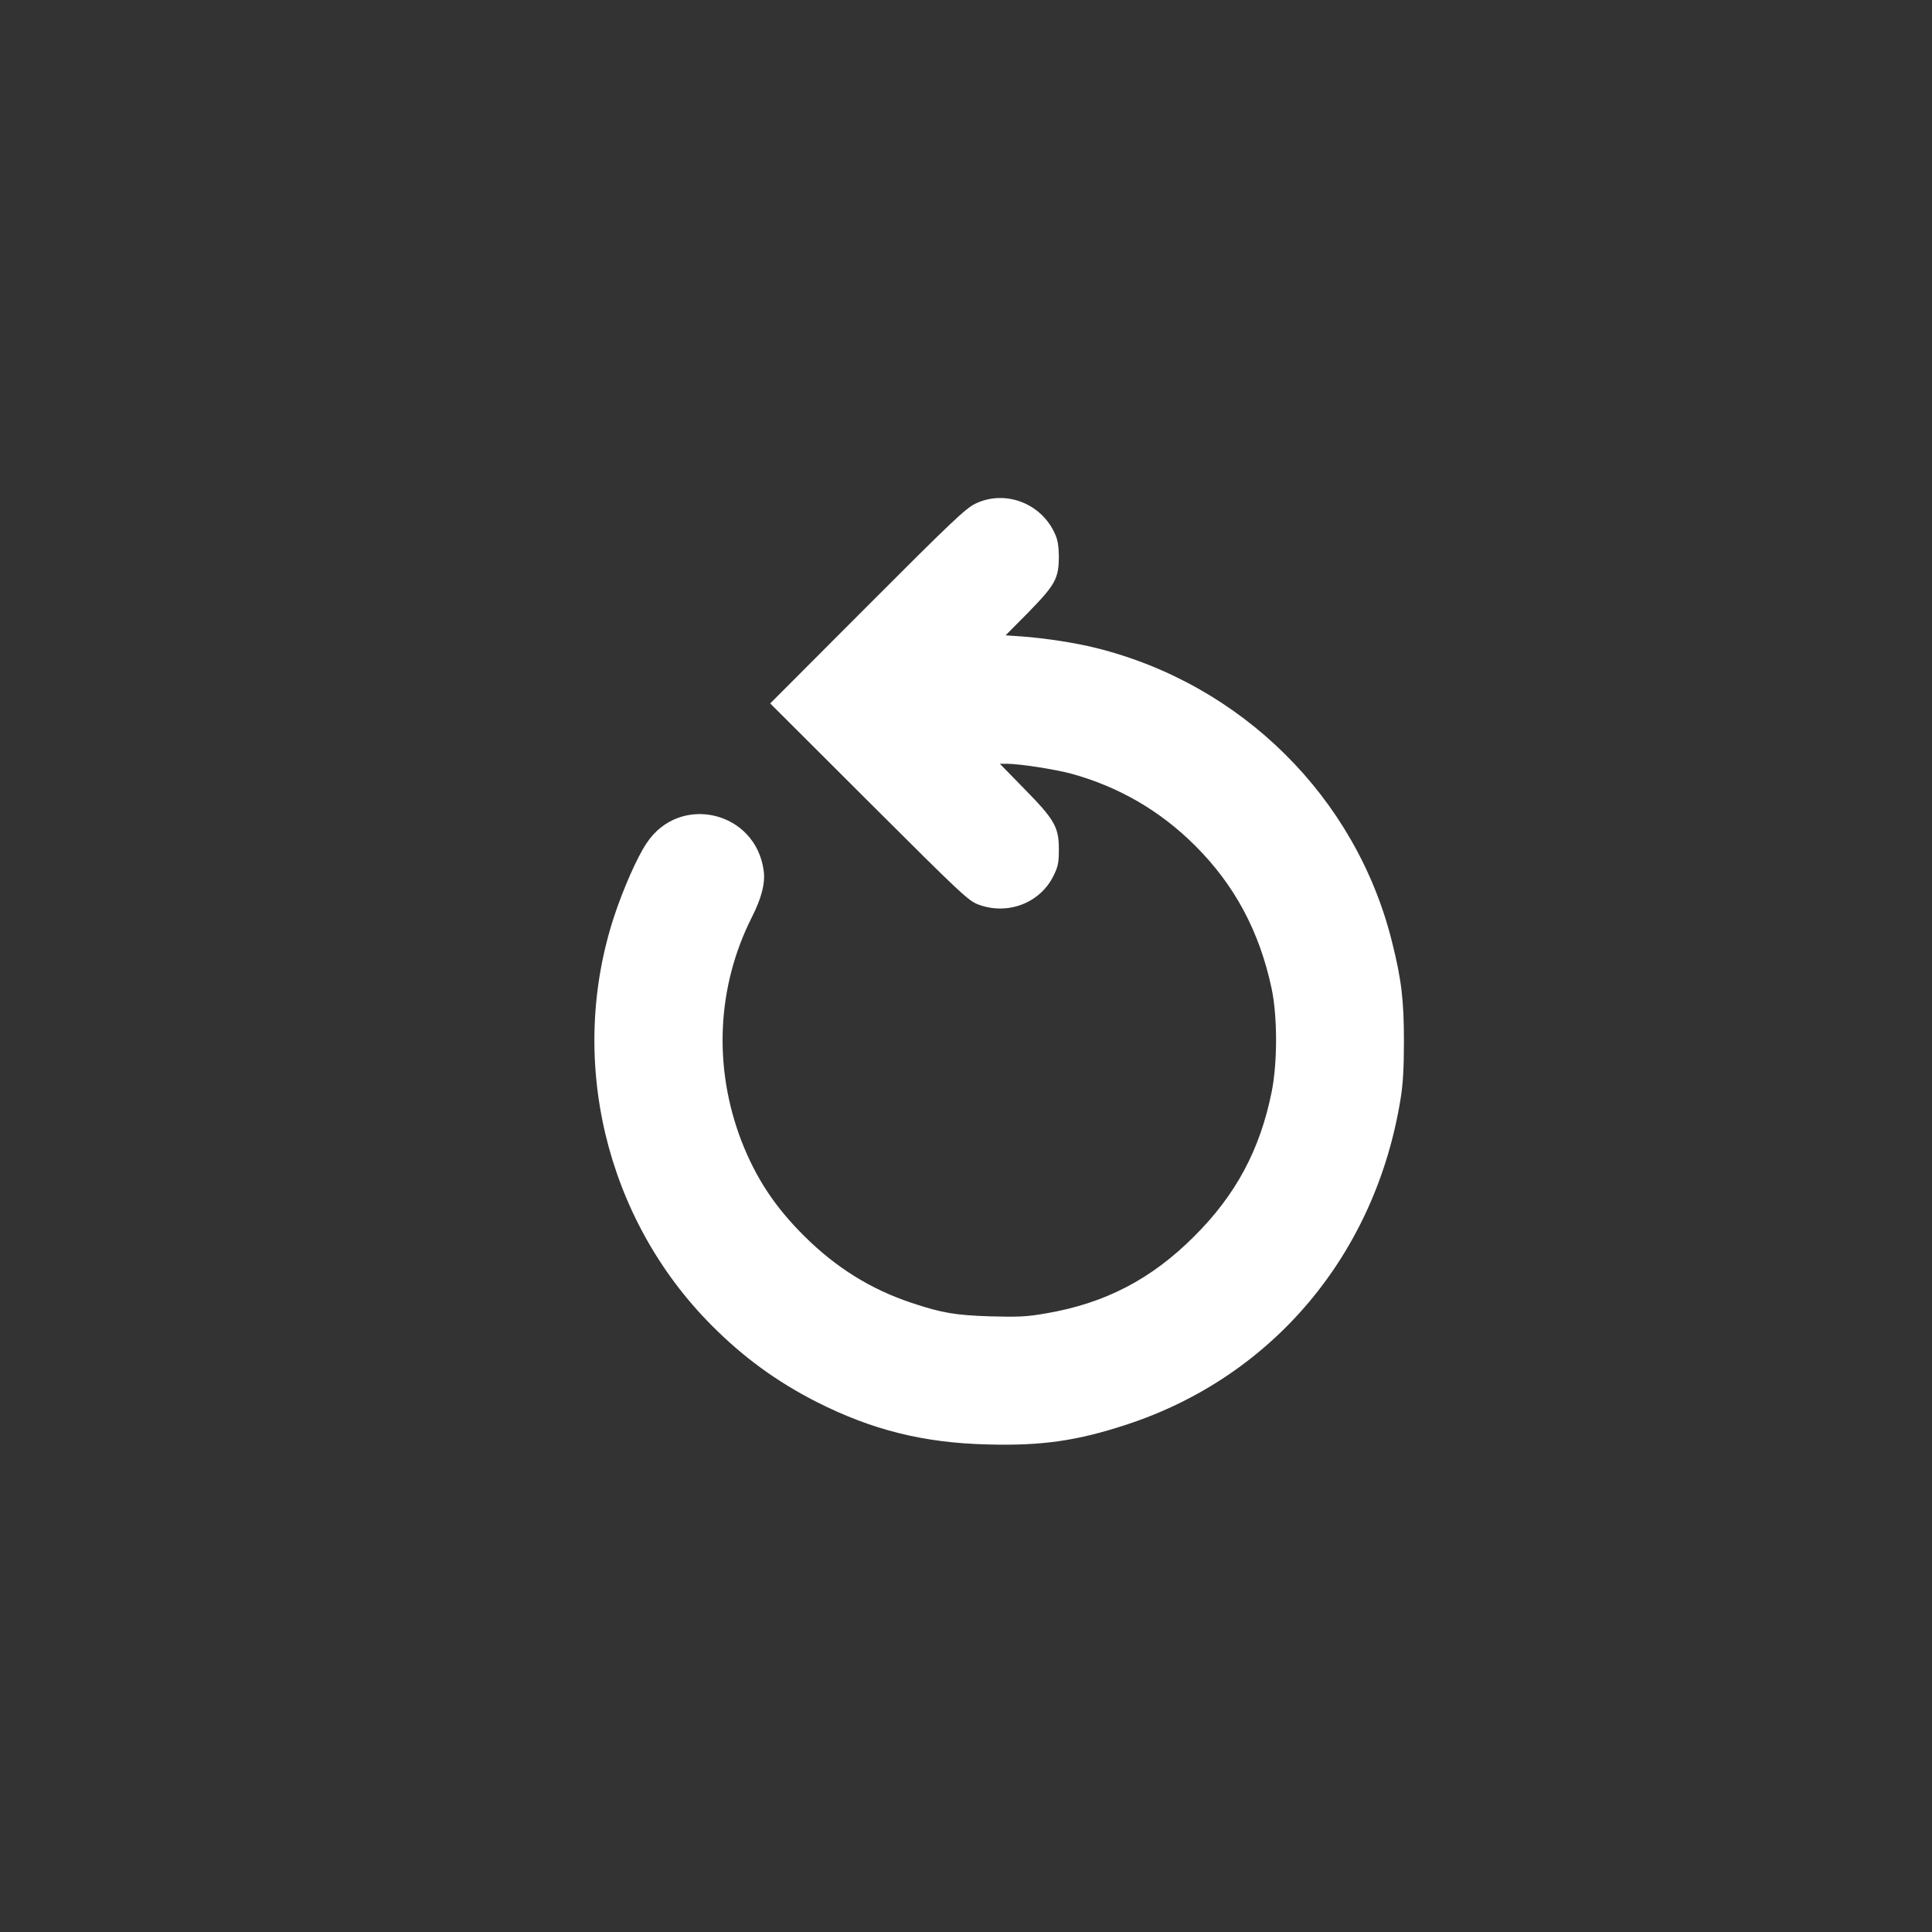 <?xml version="1.0" encoding="UTF-8" standalone="no"?>
<!-- Svg Vector Icons : http://www.onlinewebfonts.com/icon -->

<svg
   version="1.1"
   x="0px"
   y="0px"
   viewBox="0 0 30 30"
   enable-background="new 0 0 1000 1000"
   xml:space="preserve"
   id="svg3108"
   sodipodi:docname="reboot.svg"
   width="30"
   height="30"
   inkscape:export-filename="../res/img/reboot.png"
   inkscape:export-xdpi="96"
   inkscape:export-ydpi="96"
   inkscape:version="1.2.1 (9c6d41e410, 2022-07-14, custom)"
   xmlns:inkscape="http://www.inkscape.org/namespaces/inkscape"
   xmlns:sodipodi="http://sodipodi.sourceforge.net/DTD/sodipodi-0.dtd"
   xmlns="http://www.w3.org/2000/svg"
   xmlns:svg="http://www.w3.org/2000/svg"><rect x="0" y="0" width="30" height="30" fill="#333333" stroke="none"/><defs
   id="defs3112" /><sodipodi:namedview
   id="namedview3110"
   pagecolor="#505050"
   bordercolor="#eeeeee"
   borderopacity="1"
   inkscape:showpageshadow="0"
   inkscape:pageopacity="0"
   inkscape:pagecheckerboard="0"
   inkscape:deskcolor="#505050"
   showgrid="false"
   inkscape:zoom="6.696"
   inkscape:cx="32.03405"
   inkscape:cy="17.995818"
   inkscape:window-width="1910"
   inkscape:window-height="1046"
   inkscape:window-x="0"
   inkscape:window-y="0"
   inkscape:window-maximized="1"
   inkscape:current-layer="svg3108" />
<g
   id="g3106"
   transform="matrix(0.015,0,0,0.015,8.015,7.583)"
   style="fill:#ffffff"><g
     transform="matrix(0.1,0,0,-0.1,0,512)"
     id="g3104"
     style="fill:#ffffff"><path
       d="M 4753.2,4961 C 4653.3,4913 4505.3,4772.7 3632.9,3898.4 L 2629.8,2893.4 3652.2,1873 c 964.6,-962.7 1030,-1024.2 1135.6,-1062.6 303.6,-111.5 638,17.3 776.3,301.7 46.1,94.2 53.8,132.6 53.8,272.9 0,230.6 -46.1,307.5 -361.3,628.3 l -249.8,255.6 h 75 c 138.3,-1.9 488.1,-55.7 668.7,-103.8 488.1,-134.5 918.5,-384.3 1277.8,-743.6 409.3,-407.4 666.8,-889.7 791.7,-1477.7 61.5,-288.2 61.5,-766.7 1.9,-1066.5 -119.1,-599.5 -370.8,-1070.3 -801.3,-1498.8 -442,-443.9 -924.3,-695.6 -1537.2,-799.4 -196,-34.6 -282.5,-38.4 -566.9,-30.8 -367,11.5 -507.3,34.6 -818.6,138.4 -424.7,140.3 -787.8,367 -1114.5,691.8 -307.4,305.5 -501.5,601.4 -651.4,985.8 -292.1,761 -255.6,1593 105.7,2311.7 101.8,199.8 142.2,355.5 124.9,484.2 -80.7,618.7 -870.5,805.1 -1212.5,286.3 -98,-144.1 -244,-478.5 -336.3,-759 -484.2,-1475.8 -90.2,-3128.4 1010.8,-4233.3 328.6,-330.5 672.5,-580.3 1078,-787.8 578.4,-294 1116.4,-428.5 1779.4,-443.9 563,-15.4 928.1,38.4 1437.3,205.6 1512.3,495.8 2576.8,1762.1 2836.2,3372.3 25,151.8 34.6,319 34.6,595.7 0,422.8 -25,639.9 -124.9,1035.7 -372.8,1489.2 -1554.6,2661.3 -3063,3036 -217.1,53.8 -515,99.9 -766.7,119.1 l -169.1,11.5 240.2,242.1 c 276.7,284.4 311.3,347.8 311.3,580.3 -1.9,103.8 -11.5,169.1 -42.3,232.5 -142.1,315.3 -516.8,455.6 -822.4,307.7 z"
       id="path3102"
       style="fill:#ffffff" /></g></g>
</svg>
